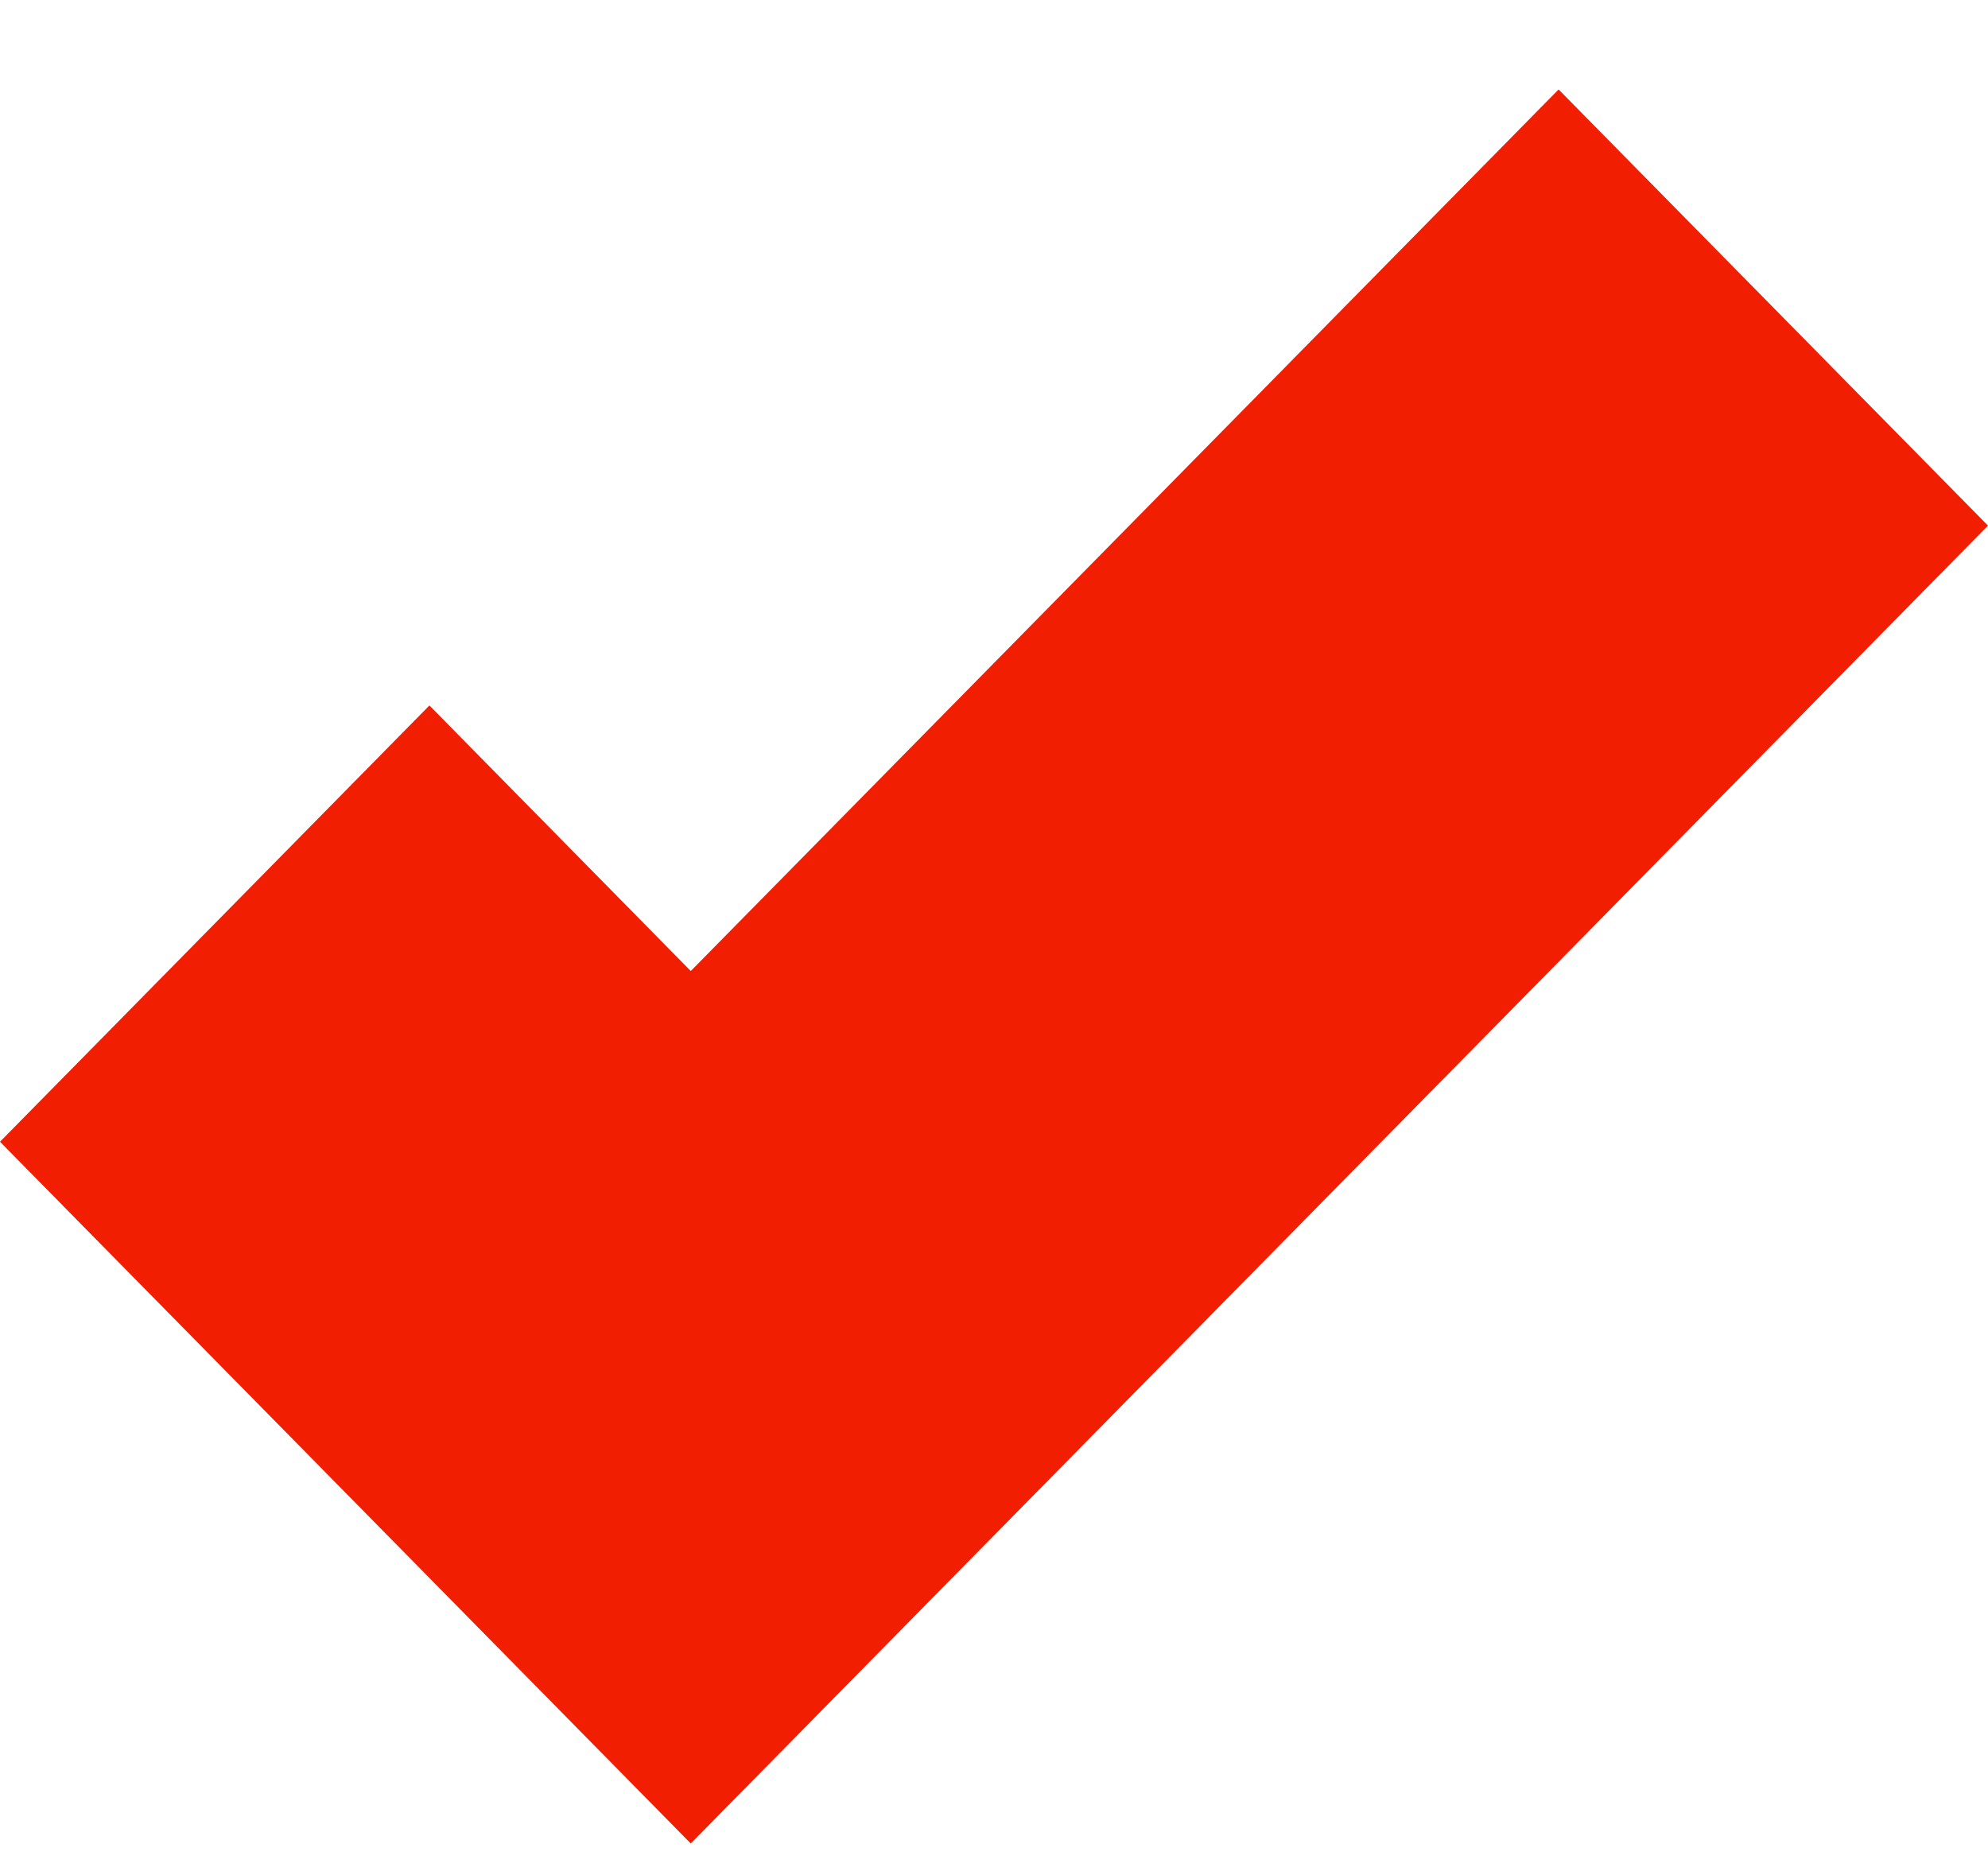 <svg width="17" height="16" viewBox="0 0 17 16" fill="none" xmlns="http://www.w3.org/2000/svg">
<path d="M5.907 15.765L0 9.764L3.672 6.033L5.907 8.304L13.328 0.765L17 4.495L5.907 15.765Z" fill="#F11E02"/>
</svg>
